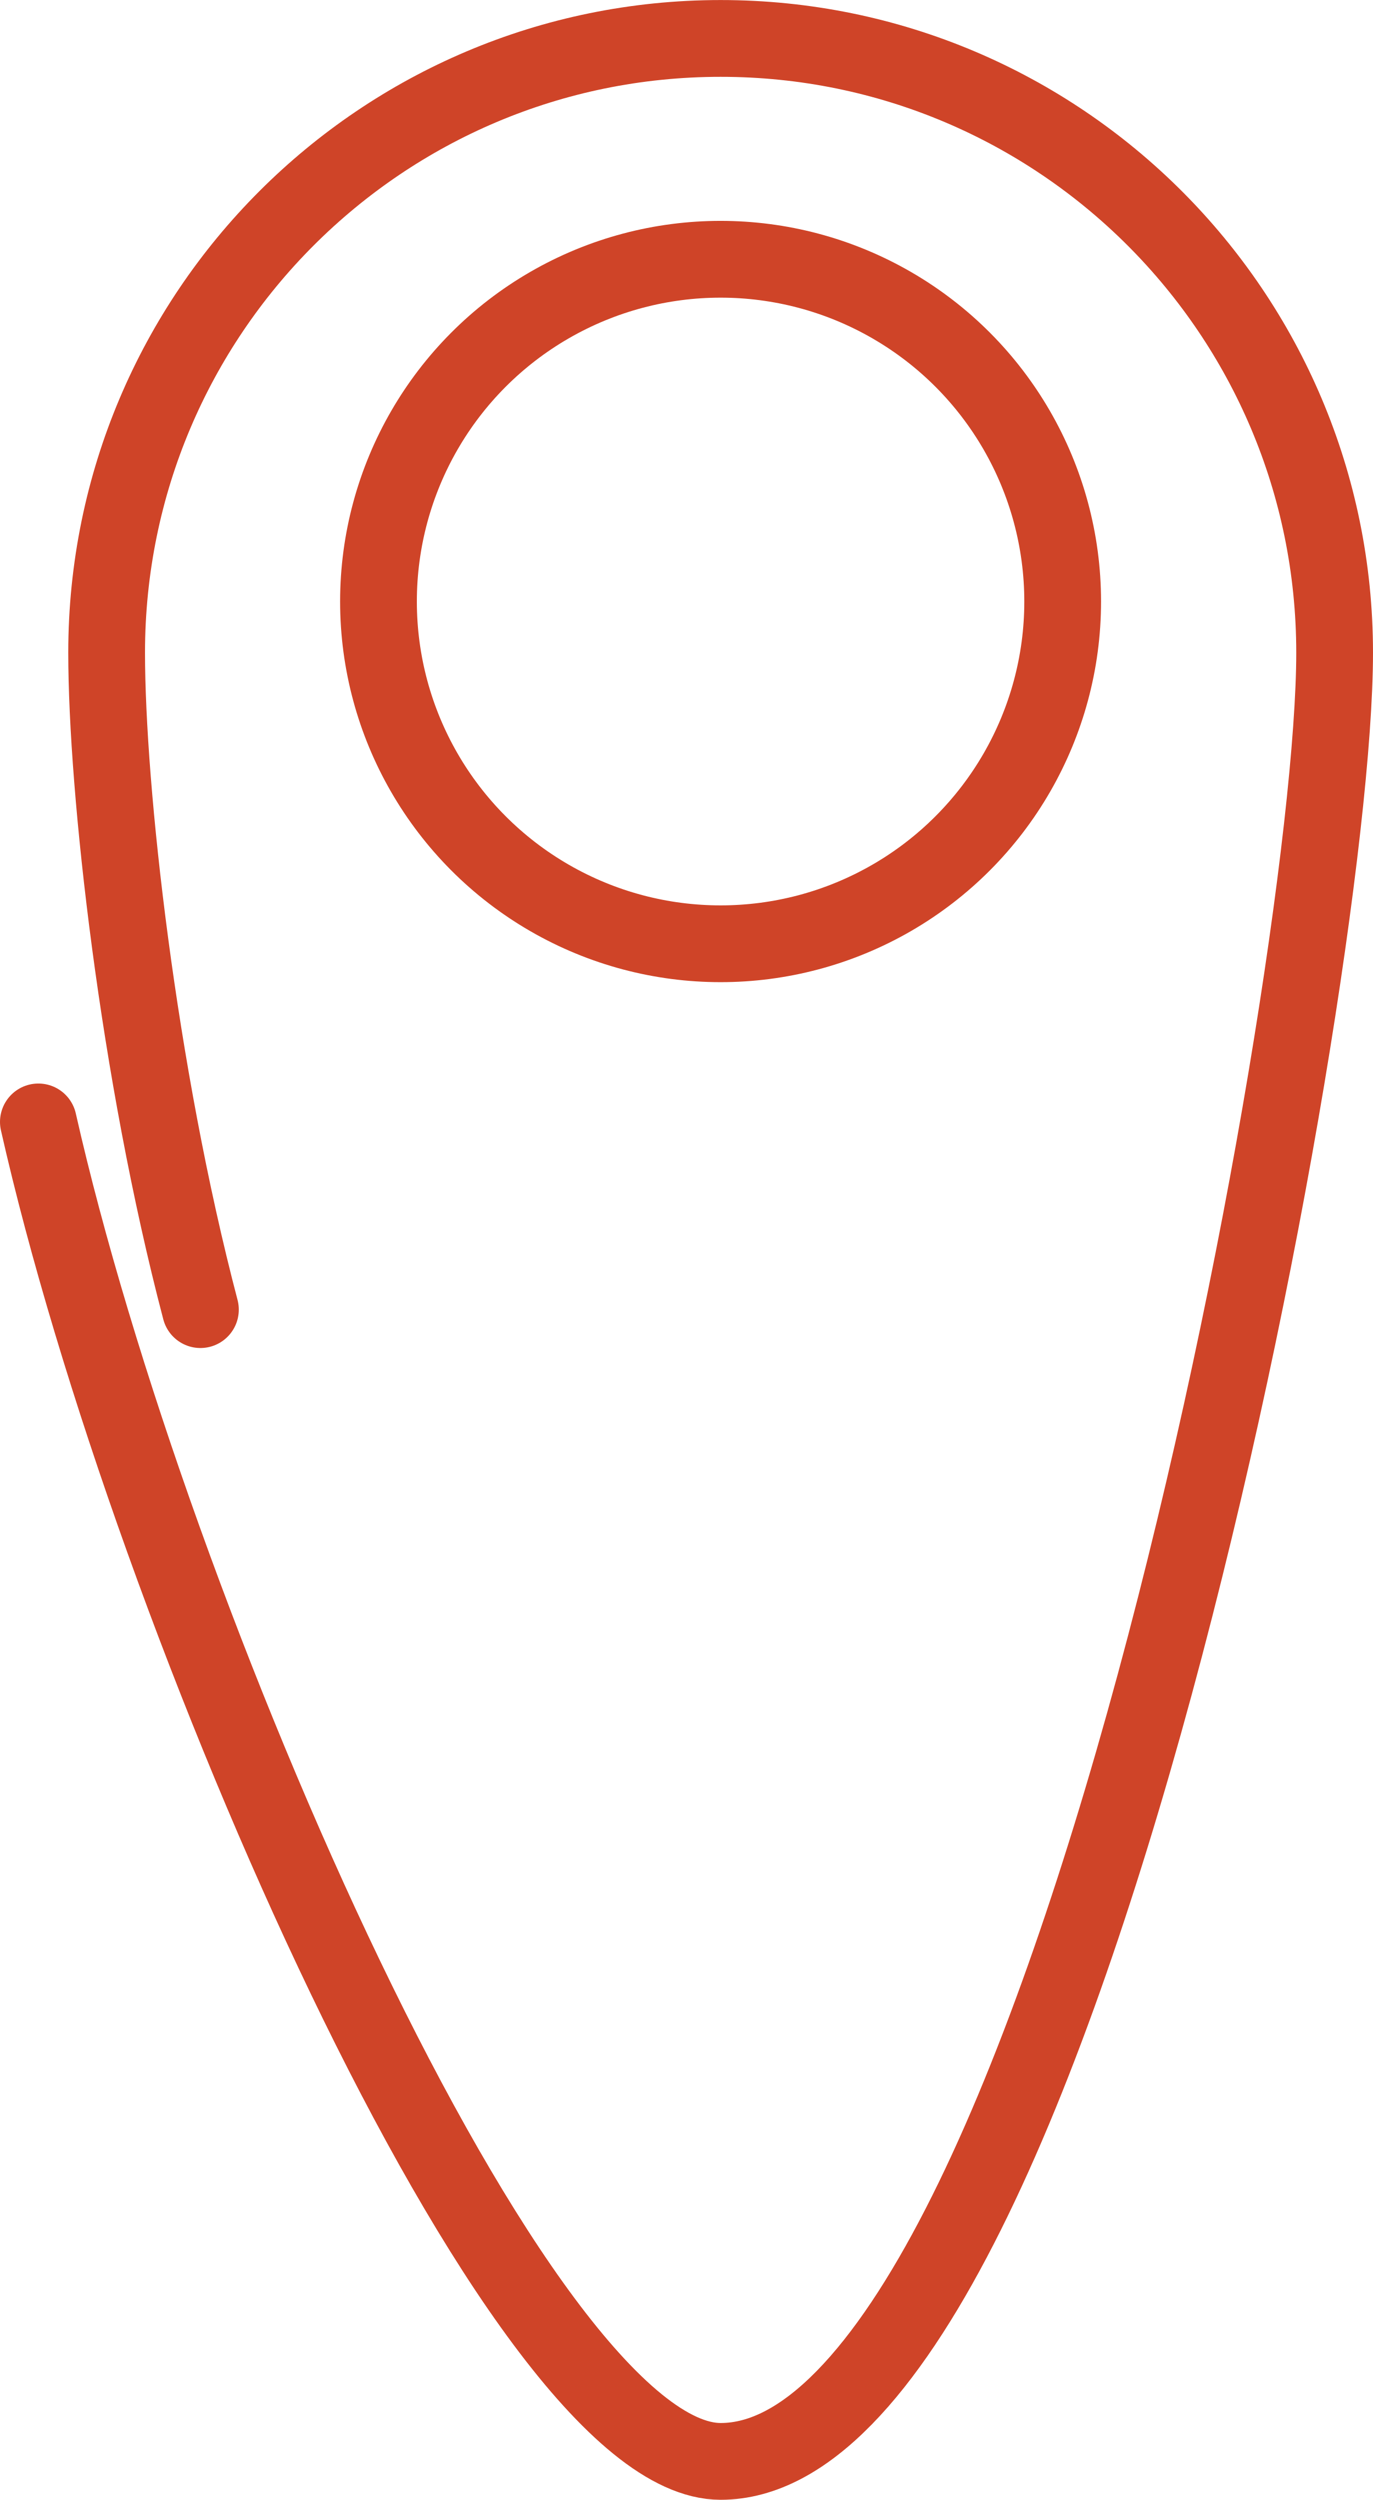 <?xml version="1.0" encoding="iso-8859-1"?>
<!-- Generator: Adobe Illustrator 16.0.0, SVG Export Plug-In . SVG Version: 6.00 Build 0)  -->
<!DOCTYPE svg PUBLIC "-//W3C//DTD SVG 1.1//EN" "http://www.w3.org/Graphics/SVG/1.1/DTD/svg11.dtd">
<svg version="1.1" xmlns="http://www.w3.org/2000/svg" xmlns:xlink="http://www.w3.org/1999/xlink" x="0px" y="0px"
	 width="12.88px" height="23.44px" viewBox="0 0 26.834 48.833" style="enable-background:new 0 0 26.834 48.833;"
	 xml:space="preserve">
<g id="Layer_25">
	<g>
		<path style="fill:none;stroke:#cf4428;stroke-width:1.5;stroke-linecap:round;stroke-miterlimit:10;" d="M3.917,25.583
			c-1.22-4.644-1.833-10.168-1.833-12.833c0-6.627,5.373-12,12-12c6.627,0,12,5.373,12,12s-5.373,35.333-12,35.333
			c-3.963,0-11.149-16.498-13.334-26.167"/>
		
			<circle style="fill:none;stroke:#cf4428;stroke-width:1.5;stroke-linecap:round;stroke-miterlimit:10;" cx="14.083" cy="11.75" r="6.686"/>
	</g>
</g>
<g id="Layer_1">
</g>
</svg>
